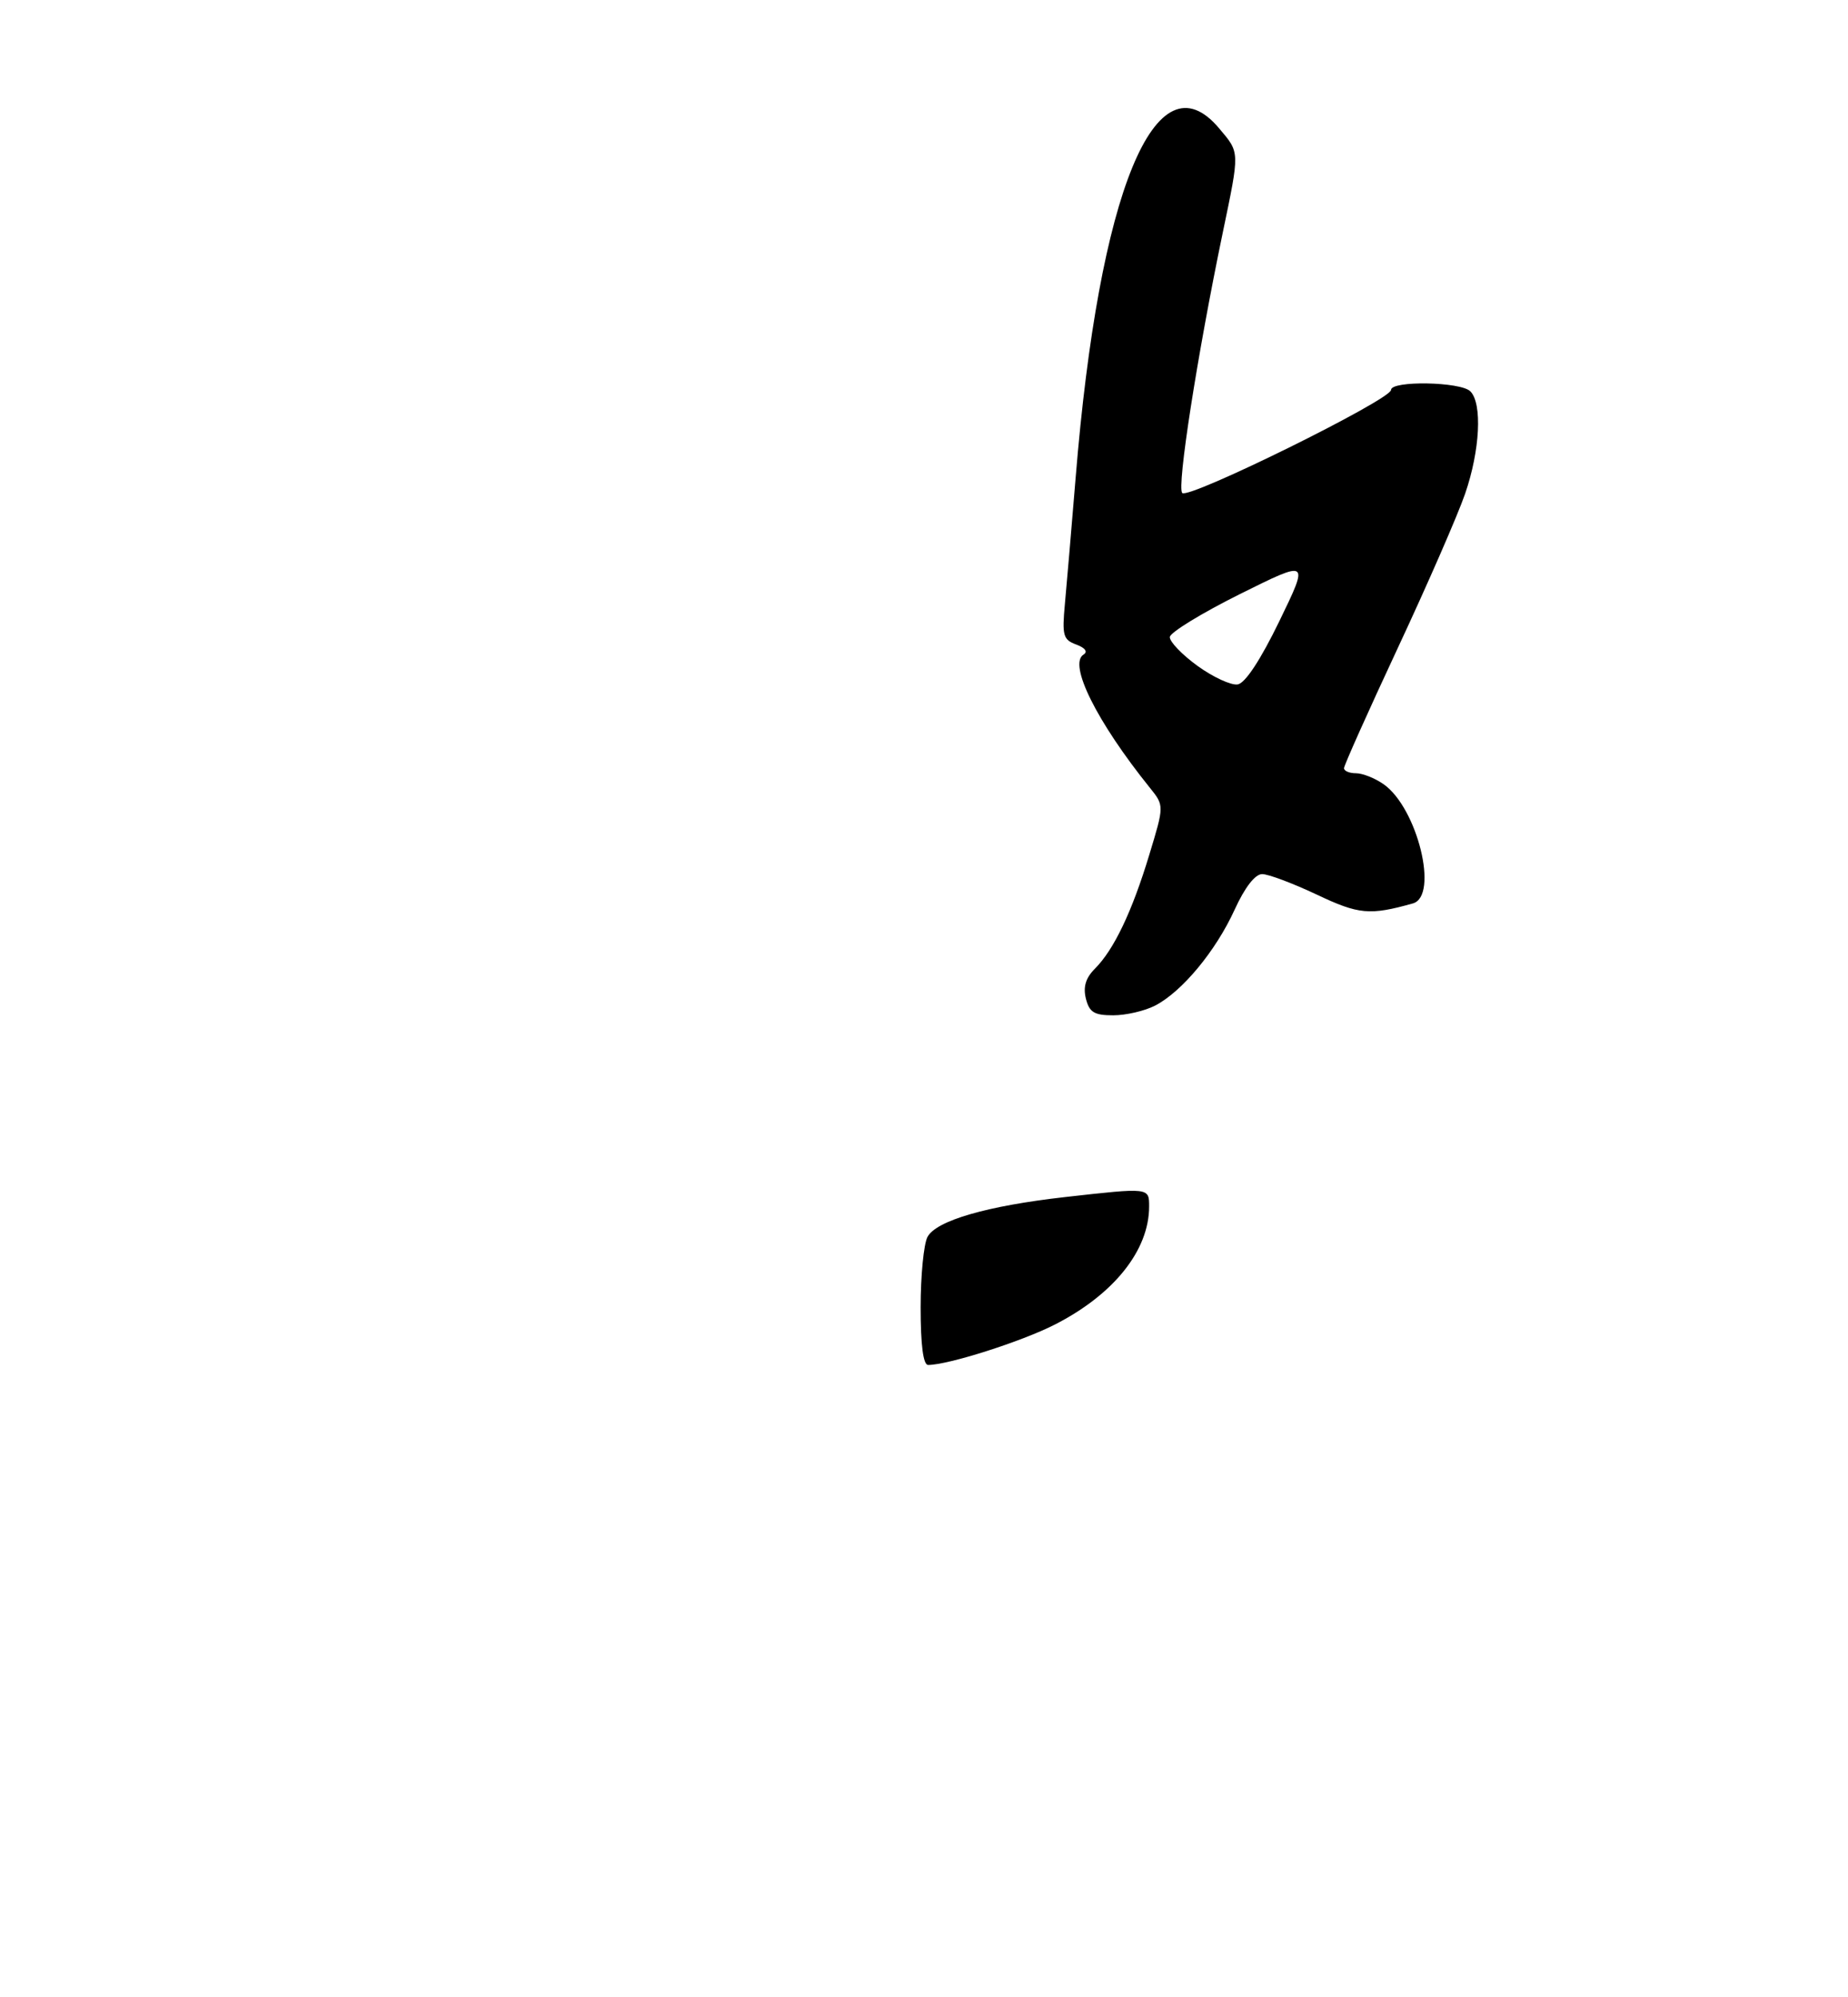 <?xml version="1.0" encoding="UTF-8" standalone="no"?>
<!DOCTYPE svg PUBLIC "-//W3C//DTD SVG 1.1//EN" "http://www.w3.org/Graphics/SVG/1.1/DTD/svg11.dtd" >
<svg xmlns="http://www.w3.org/2000/svg" xmlns:xlink="http://www.w3.org/1999/xlink" version="1.1" viewBox="0 0 275 297">
 <g >
 <path fill="currentColor"
d=" M 171.90 149.55 C 175.90 147.48 180.91 141.45 183.72 135.30 C 185.24 131.97 186.77 130.00 187.82 130.00 C 188.75 130.00 192.39 131.37 195.93 133.04 C 202.21 136.02 203.83 136.16 210.25 134.36 C 214.15 133.26 210.93 120.16 205.89 116.63 C 204.60 115.73 202.76 115.00 201.78 115.00 C 200.80 115.00 200.00 114.66 200.00 114.25 C 200.00 113.84 203.61 105.78 208.02 96.34 C 212.43 86.91 216.93 76.60 218.02 73.44 C 220.25 66.97 220.60 60.00 218.80 58.20 C 217.36 56.76 207.00 56.58 207.00 57.99 C 207.00 59.44 176.89 74.29 175.93 73.32 C 175.10 72.49 178.16 52.84 181.95 34.64 C 184.51 22.34 184.52 22.77 181.41 19.08 C 171.99 7.88 163.54 28.44 160.07 71.00 C 159.46 78.42 158.74 86.88 158.47 89.78 C 158.03 94.52 158.20 95.14 160.16 95.86 C 161.49 96.35 161.91 96.94 161.24 97.35 C 158.94 98.77 163.20 107.33 171.11 117.16 C 173.25 119.81 173.25 119.81 171.02 127.14 C 168.46 135.59 165.76 141.24 162.94 144.06 C 161.56 145.44 161.16 146.77 161.59 148.52 C 162.11 150.56 162.83 151.00 165.66 151.00 C 167.55 151.00 170.36 150.35 171.90 149.55 Z  M 137.00 194.43 C 137.00 189.72 137.46 185.01 138.02 183.96 C 139.32 181.53 146.89 179.34 158.50 178.03 C 171.05 176.62 171.00 176.61 171.00 179.43 C 171.00 185.96 165.73 192.54 156.92 197.02 C 151.96 199.54 141.08 203.00 138.11 203.00 C 137.38 203.00 137.00 200.02 137.00 194.43 Z  M 178.21 99.04 C 175.89 97.36 174.04 95.43 174.08 94.74 C 174.13 94.06 178.82 91.19 184.50 88.36 C 194.82 83.23 194.82 83.23 190.39 92.36 C 187.59 98.13 185.30 101.61 184.18 101.79 C 183.21 101.95 180.52 100.71 178.21 99.04 Z "/>
</g>
</svg>